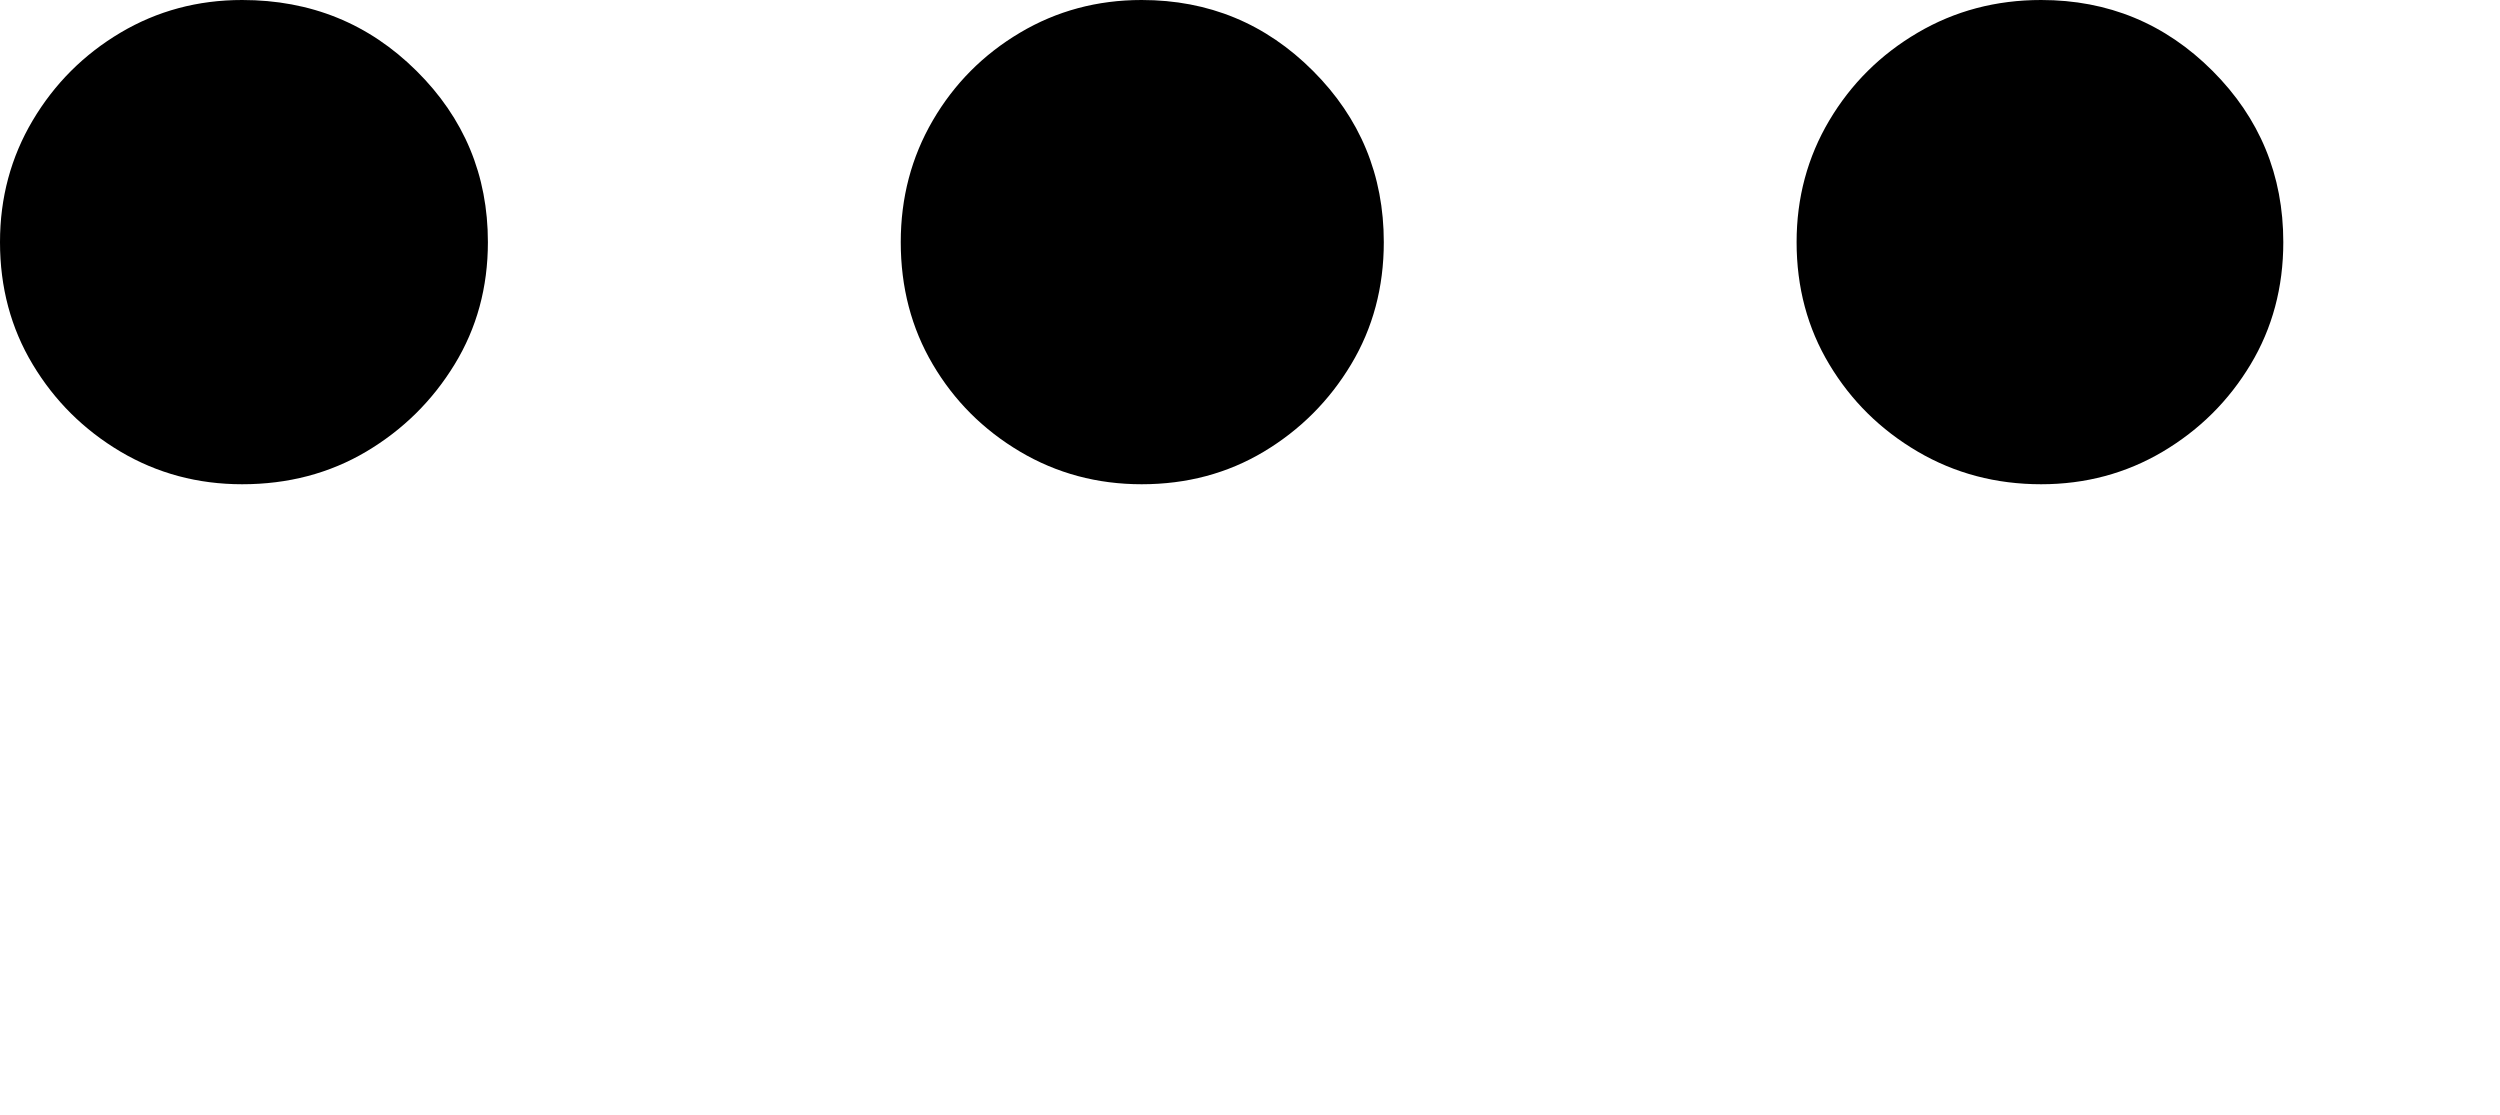 <?xml version="1.0" encoding="UTF-8" standalone="no"?>
<!DOCTYPE svg PUBLIC "-//W3C//DTD SVG 1.1//EN" "http://www.w3.org/Graphics/SVG/1.1/DTD/svg11.dtd">
<svg xmlns="http://www.w3.org/2000/svg" xmlns:dc="http://purl.org/dc/elements/1.1/" xmlns:xl="http://www.w3.org/1999/xlink" version="1.1" viewBox="612.427 235.466 50 22.3" width="50" height="22.3">
  <defs/>
  <g id="Canvas_1" fill-opacity="1" stroke-opacity="1" fill="none" stroke-dasharray="none" stroke="none">
    <title>Canvas 1</title>
    <g id="Canvas_1_Layer_1">
      <title>Layer 1</title>
      <g id="Graphic_7">
        <title>&#x100360;</title>
        <path d="M 622.185 240.309 C 622.185 238.969 621.709 237.827 620.756 236.883 C 619.804 235.938 618.642 235.466 617.27 235.466 C 616.382 235.466 615.571 235.684 614.836 236.12 C 614.102 236.556 613.517 237.141 613.081 237.875 C 612.645 238.61 612.427 239.421 612.427 240.309 C 612.427 241.213 612.645 242.028 613.081 242.754 C 613.517 243.481 614.102 244.062 614.836 244.498 C 615.571 244.933 616.382 245.151 617.27 245.151 C 618.19 245.151 619.017 244.933 619.752 244.498 C 620.486 244.062 621.075 243.481 621.519 242.754 C 621.963 242.028 622.185 241.213 622.185 240.309 Z M 640.103 240.309 C 640.103 238.969 639.63 237.827 638.686 236.883 C 637.742 235.938 636.6 235.466 635.26 235.466 C 634.372 235.466 633.561 235.684 632.827 236.12 C 632.092 236.556 631.511 237.141 631.083 237.875 C 630.655 238.61 630.442 239.421 630.442 240.309 C 630.442 241.213 630.655 242.028 631.083 242.754 C 631.511 243.481 632.092 244.062 632.827 244.498 C 633.561 244.933 634.372 245.151 635.26 245.151 C 636.164 245.151 636.979 244.933 637.706 244.498 C 638.432 244.062 639.013 243.481 639.449 242.754 C 639.885 242.028 640.103 241.213 640.103 240.309 Z M 658.093 240.309 C 658.093 238.969 657.621 237.827 656.677 236.883 C 655.732 235.938 654.59 235.466 653.25 235.466 C 652.346 235.466 651.523 235.684 650.781 236.12 C 650.038 236.556 649.449 237.141 649.013 237.875 C 648.577 238.61 648.359 239.421 648.359 240.309 C 648.359 241.213 648.577 242.028 649.013 242.754 C 649.449 243.481 650.038 244.062 650.781 244.498 C 651.523 244.933 652.346 245.151 653.25 245.151 C 654.138 245.151 654.949 244.933 655.684 244.498 C 656.418 244.062 657.003 243.481 657.439 242.754 C 657.875 242.028 658.093 241.213 658.093 240.309 Z" fill="black"/>
      </g>
    </g>
  </g>
</svg>
